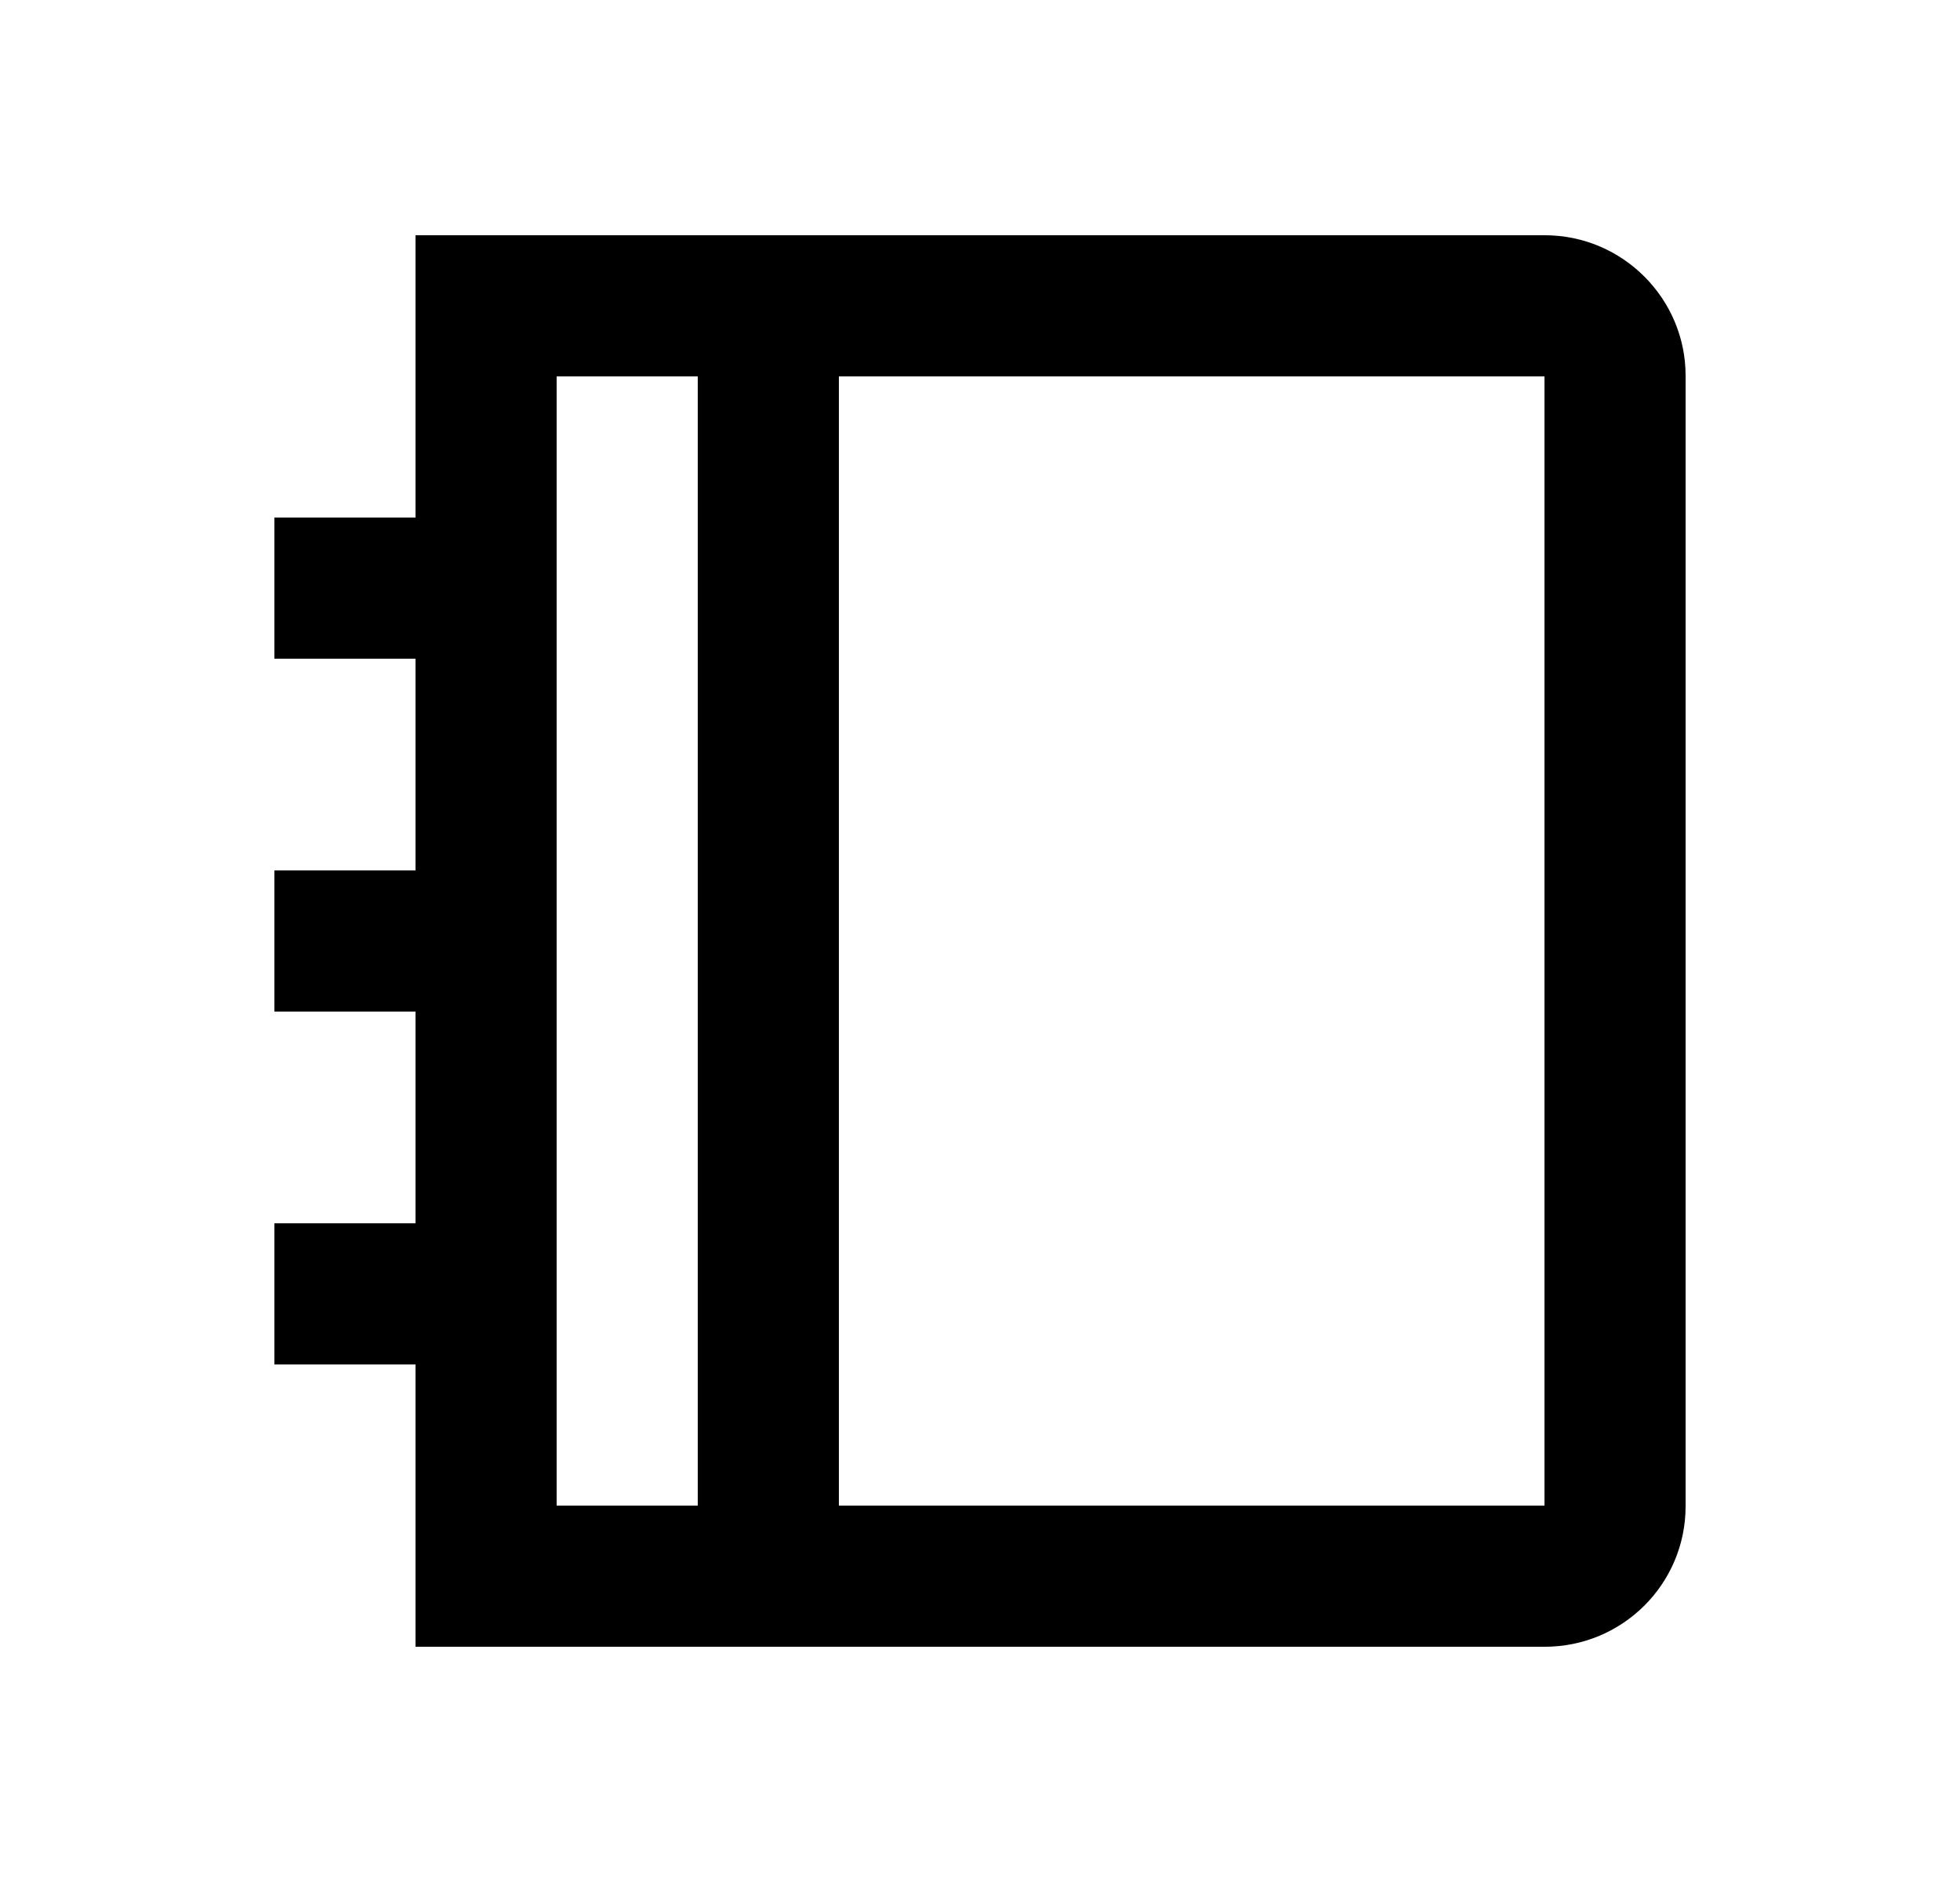 <svg width="25" height="24" viewBox="0 0 25 24" fill="none" xmlns="http://www.w3.org/2000/svg">
<path d="M19.704 3C20.696 3 21.5 3.808 21.5 4.791V19.209C21.5 20.198 20.696 21 19.704 21H5.3V17.4H3.5V15.6H5.3V12.9H3.5V11.1H5.3V8.4H3.5V6.6H5.3V3H19.704ZM8.9 4.8H7.1V19.2H8.9V4.8ZM19.7 4.8H10.7V19.2H19.7V4.8Z" fill="#0A0D14" style="fill:#0A0D14;fill:color(display-p3 0.039 0.051 0.078);fill-opacity:1;"/>
</svg>
